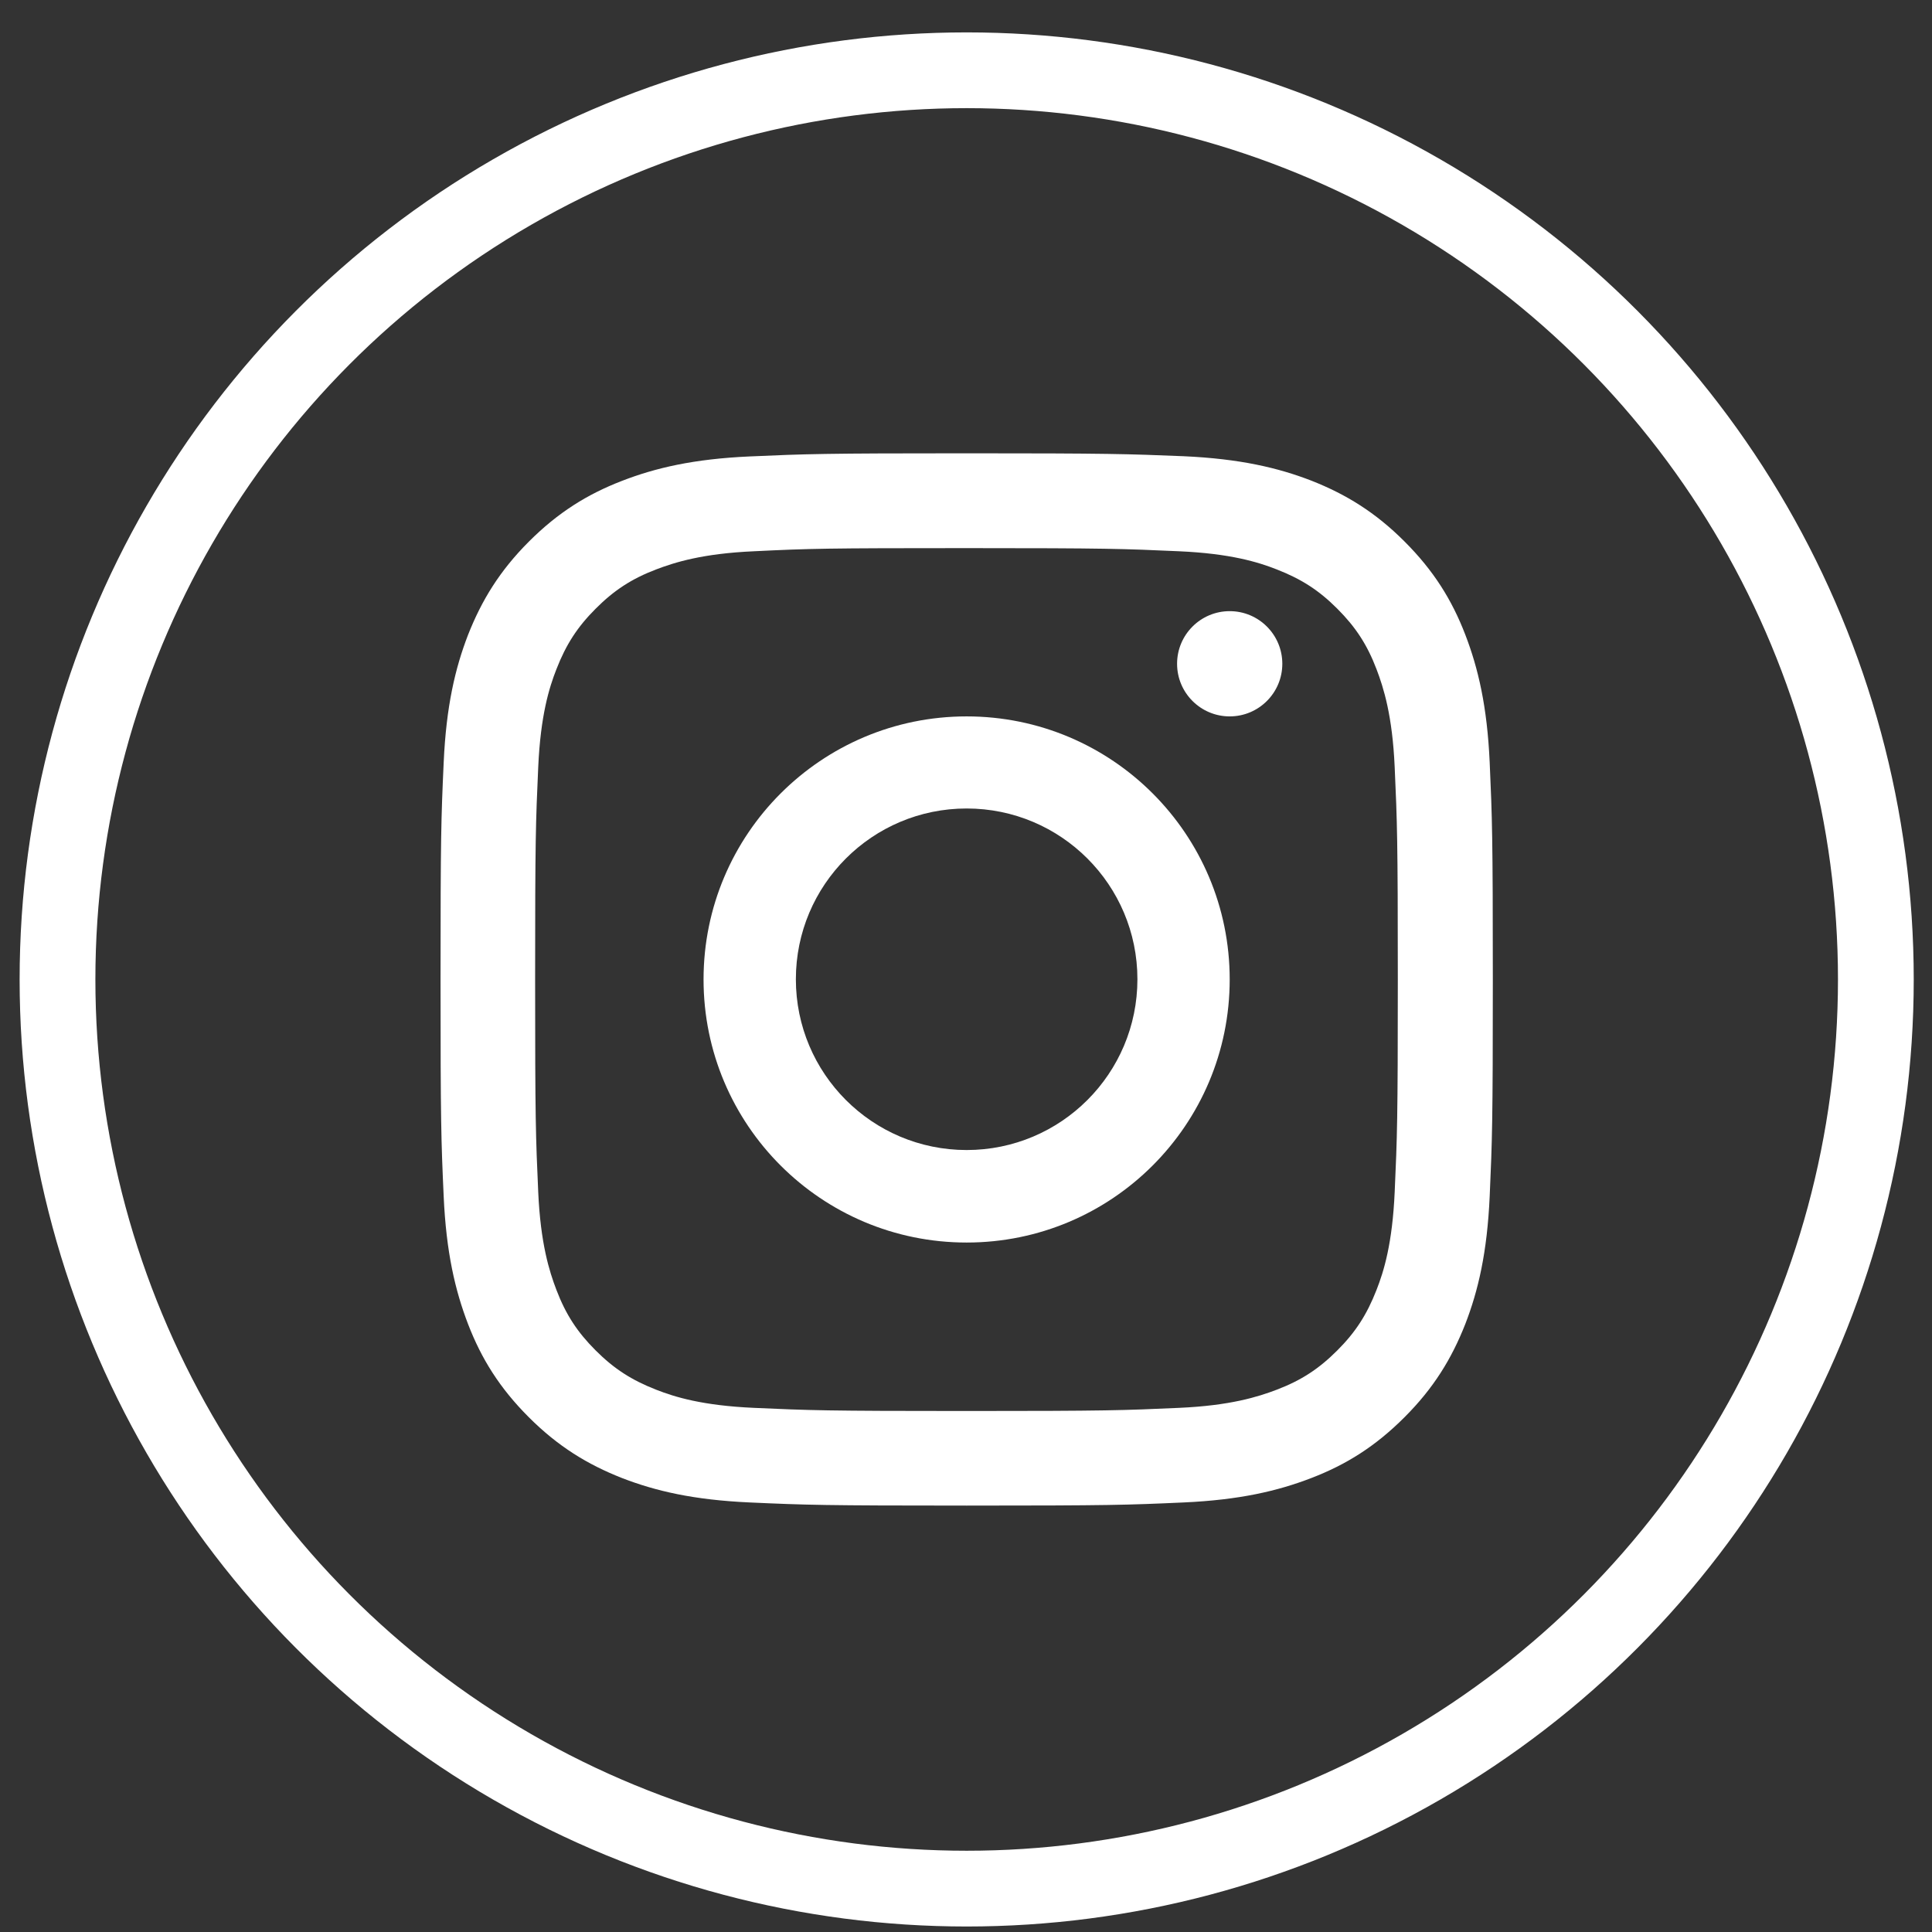 <svg width="51" height="51" viewBox="0 0 51 51" fill="none" xmlns="http://www.w3.org/2000/svg">
<rect x="0" y="0" width="51" height="51" fill="#333333" stroke="none"/>
<circle cx="25.518" cy="25.855" r="24" stroke="white" stroke-width="2"/>
<path d="M25.512 14.469C29.221 14.469 29.657 14.486 31.123 14.552C32.479 14.612 33.212 14.838 33.702 15.031C34.353 15.285 34.816 15.582 35.301 16.068C35.786 16.553 36.089 17.016 36.337 17.666C36.524 18.157 36.756 18.89 36.816 20.246C36.882 21.712 36.899 22.148 36.899 25.858C36.899 29.568 36.882 30.003 36.816 31.47C36.756 32.826 36.53 33.559 36.337 34.05C36.083 34.7 35.786 35.163 35.301 35.648C34.816 36.133 34.353 36.437 33.702 36.685C33.212 36.872 32.479 37.104 31.123 37.164C29.657 37.23 29.221 37.247 25.512 37.247C21.803 37.247 21.368 37.23 19.902 37.164C18.546 37.104 17.813 36.878 17.322 36.685C16.672 36.431 16.209 36.133 15.724 35.648C15.239 35.163 14.936 34.7 14.688 34.05C14.5 33.559 14.269 32.826 14.208 31.47C14.142 30.003 14.126 29.568 14.126 25.858C14.126 22.148 14.142 21.712 14.208 20.246C14.269 18.89 14.495 18.157 14.688 17.666C14.941 17.016 15.239 16.553 15.724 16.068C16.209 15.582 16.672 15.279 17.322 15.031C17.813 14.844 18.546 14.612 19.902 14.552C21.368 14.48 21.809 14.469 25.512 14.469ZM25.512 11.966C21.742 11.966 21.268 11.983 19.786 12.049C18.309 12.115 17.3 12.352 16.418 12.694C15.504 13.047 14.732 13.526 13.96 14.298C13.189 15.07 12.715 15.847 12.356 16.757C12.015 17.639 11.778 18.648 11.712 20.13C11.645 21.608 11.629 22.082 11.629 25.852C11.629 29.623 11.645 30.097 11.712 31.58C11.778 33.057 12.015 34.066 12.356 34.954C12.709 35.869 13.189 36.641 13.96 37.412C14.732 38.184 15.509 38.658 16.418 39.016C17.3 39.358 18.309 39.595 19.791 39.661C21.274 39.728 21.742 39.744 25.518 39.744C29.293 39.744 29.762 39.728 31.244 39.661C32.721 39.595 33.73 39.358 34.617 39.016C35.532 38.664 36.304 38.184 37.075 37.412C37.847 36.641 38.321 35.863 38.679 34.954C39.021 34.072 39.258 33.063 39.324 31.58C39.39 30.097 39.407 29.628 39.407 25.852C39.407 22.076 39.39 21.608 39.324 20.125C39.258 18.648 39.021 17.639 38.679 16.751C38.326 15.836 37.847 15.064 37.075 14.293C36.304 13.521 35.527 13.047 34.617 12.688C33.735 12.347 32.727 12.11 31.244 12.043C29.756 11.983 29.282 11.966 25.512 11.966Z" fill="white"/>
<path d="M25.517 18.911C21.685 18.911 18.572 22.018 18.572 25.855C18.572 29.692 21.68 32.8 25.517 32.8C29.354 32.8 32.461 29.692 32.461 25.855C32.461 22.018 29.354 18.911 25.517 18.911ZM25.517 30.358C23.027 30.358 21.009 28.34 21.009 25.85C21.009 23.36 23.027 21.342 25.517 21.342C28.007 21.342 30.025 23.36 30.025 25.85C30.025 28.34 28.007 30.358 25.517 30.358Z" fill="white"/>
<path d="M32.461 18.911C33.228 18.911 33.85 18.289 33.85 17.522C33.85 16.755 33.228 16.133 32.461 16.133C31.694 16.133 31.072 16.755 31.072 17.522C31.072 18.289 31.694 18.911 32.461 18.911Z" fill="white"/>
</svg>
